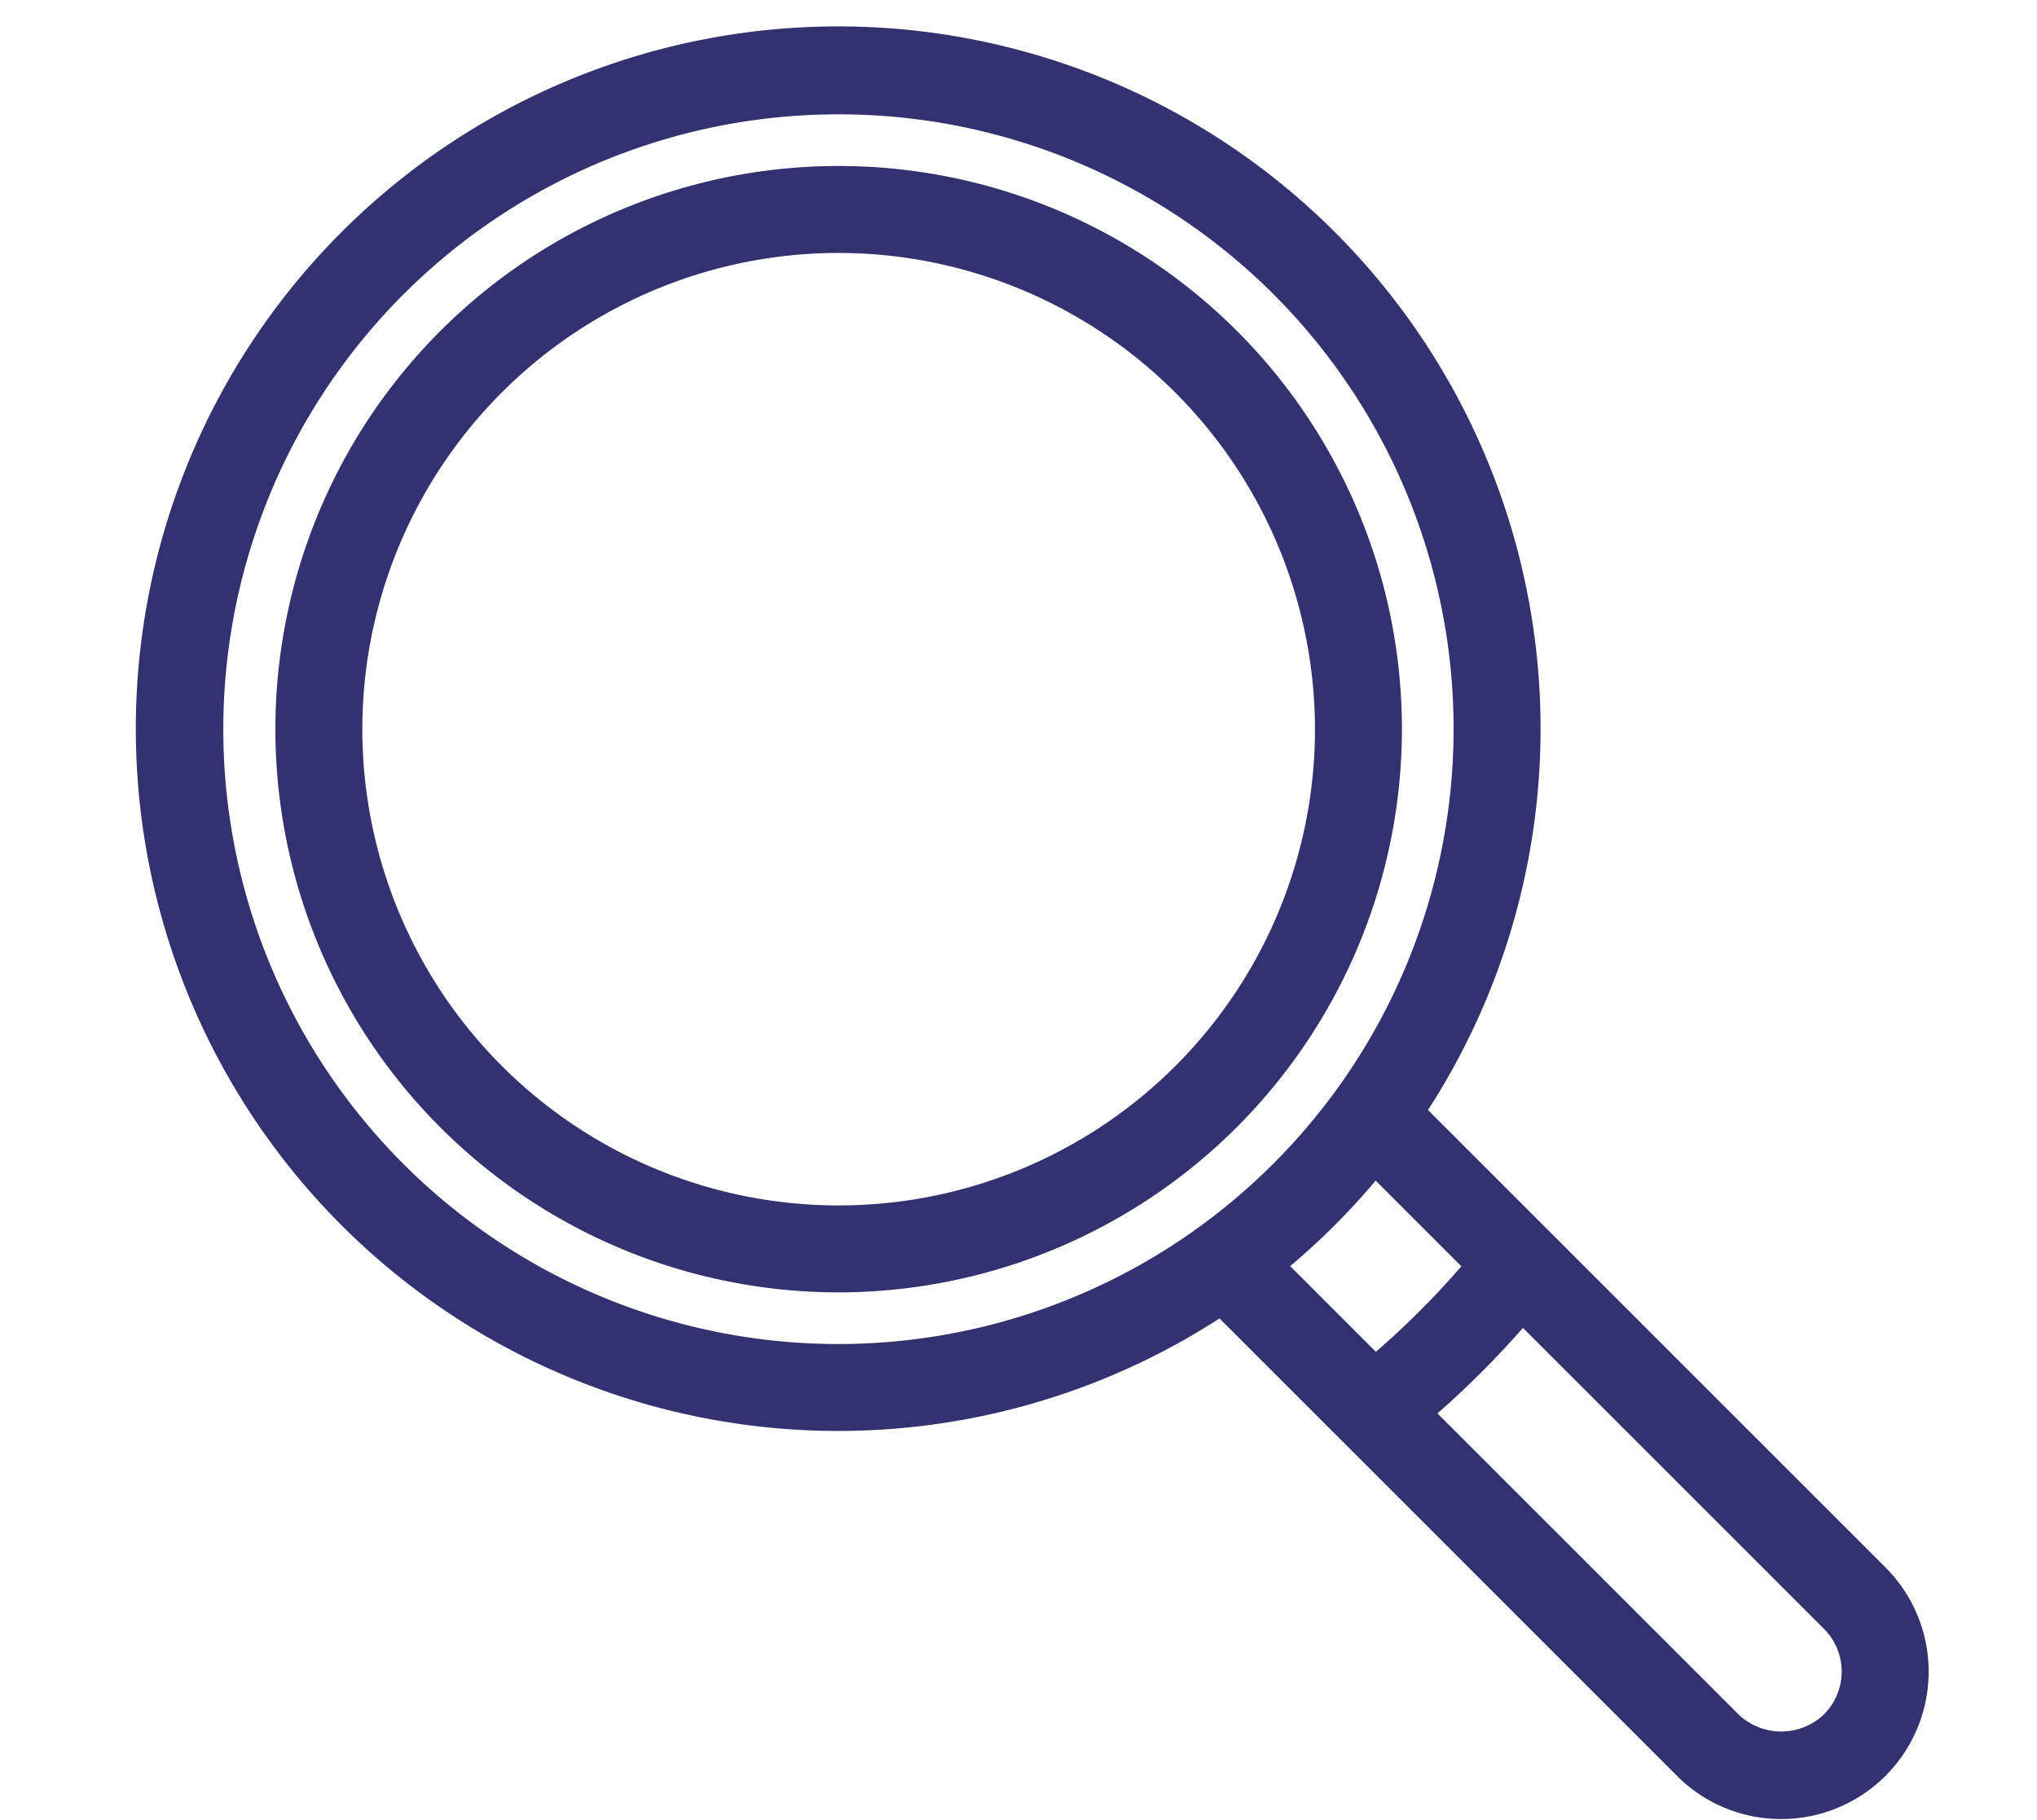<svg xmlns="http://www.w3.org/2000/svg" viewBox="0 0 94 84"><defs><style>.cls-1{fill:#343170;}</style></defs><title>nav-all-s</title><g id="圖層_2" data-name="圖層 2"><path class="cls-1" d="M86.719,72.627,65.374,51.283a31.695,31.695,0,0,0,5.309-17.628A31.982,31.982,0,1,0,38.701,65.636a31.696,31.696,0,0,0,17.628-5.309l5.9,5.9.003.003L77.674,81.672a6.396,6.396,0,1,0,9.045-9.045ZM55.577,56.958l0,0A28.813,28.813,0,1,1,62.004,50.53,28.924,28.924,0,0,1,55.577,56.958Zm3.355,1.45a32.085,32.085,0,0,0,4.522-4.522l4.537,4.537a38.814,38.814,0,0,1-4.522,4.522ZM84.457,79.411a3.196,3.196,0,0,1-4.522,0L65.736,65.212A42.023,42.023,0,0,0,70.258,60.69l14.2,14.2a3.196,3.196,0,0,1,0,4.521Z"/><path class="cls-1" d="M82.196,83.953A6.757,6.757,0,0,1,77.386,81.96l-21.11-21.11a32.412,32.412,0,1,1,9.621-9.62l21.11,21.11a6.803,6.803,0,0,1-4.81,11.614ZM56.381,59.804l21.58,21.58a5.989,5.989,0,1,0,8.469-8.469l-21.58-21.58.184-.278a31.607,31.607,0,1,0-8.931,8.93Zm25.815,20.952a3.581,3.581,0,0,1-2.549-1.057l-14.51-14.51.334-.286a41.852,41.852,0,0,0,4.478-4.478l.286-.334,14.51,14.511a3.606,3.606,0,0,1-2.549,6.154ZM66.333,65.233l13.89,13.889a2.853,2.853,0,0,0,3.946,0h0a2.788,2.788,0,0,0,0-3.945l-13.89-13.89A42.783,42.783,0,0,1,66.333,65.233ZM63.446,63.497l-5.12-5.12.348-.285a31.779,31.779,0,0,0,4.464-4.465l.285-.348,5.12,5.12-.242.286a39.35,39.35,0,0,1-4.569,4.57Zm-3.91-5.062L63.49,62.39a38.548,38.548,0,0,0,3.946-3.946l-3.954-3.955A32.551,32.551,0,0,1,59.536,58.435Zm-20.835,4.41a29.225,29.225,0,1,1,17.116-5.559A29.224,29.224,0,0,1,38.701,62.846Zm0-57.568A28.377,28.377,0,1,0,55.337,56.629l.001-.001a28.506,28.506,0,0,0,6.337-6.337A28.362,28.362,0,0,0,38.701,5.277Z"/><path class="cls-1" d="M38.701,8.069A25.586,25.586,0,1,0,64.286,33.654,25.615,25.615,0,0,0,38.701,8.069Zm0,47.973A22.387,22.387,0,1,1,61.088,33.654,22.413,22.413,0,0,1,38.701,56.042Z"/><path class="cls-1" d="M38.701,59.647a25.993,25.993,0,1,1,25.993-25.993A26.023,26.023,0,0,1,38.701,59.647Zm0-51.171A25.178,25.178,0,1,0,63.879,33.654,25.207,25.207,0,0,0,38.701,8.476Zm0,47.973A22.795,22.795,0,1,1,61.495,33.654,22.821,22.821,0,0,1,38.701,56.449Zm0-44.775a21.98,21.98,0,1,0,21.98,21.98A22.005,22.005,0,0,0,38.701,11.674Z"/></g></svg>